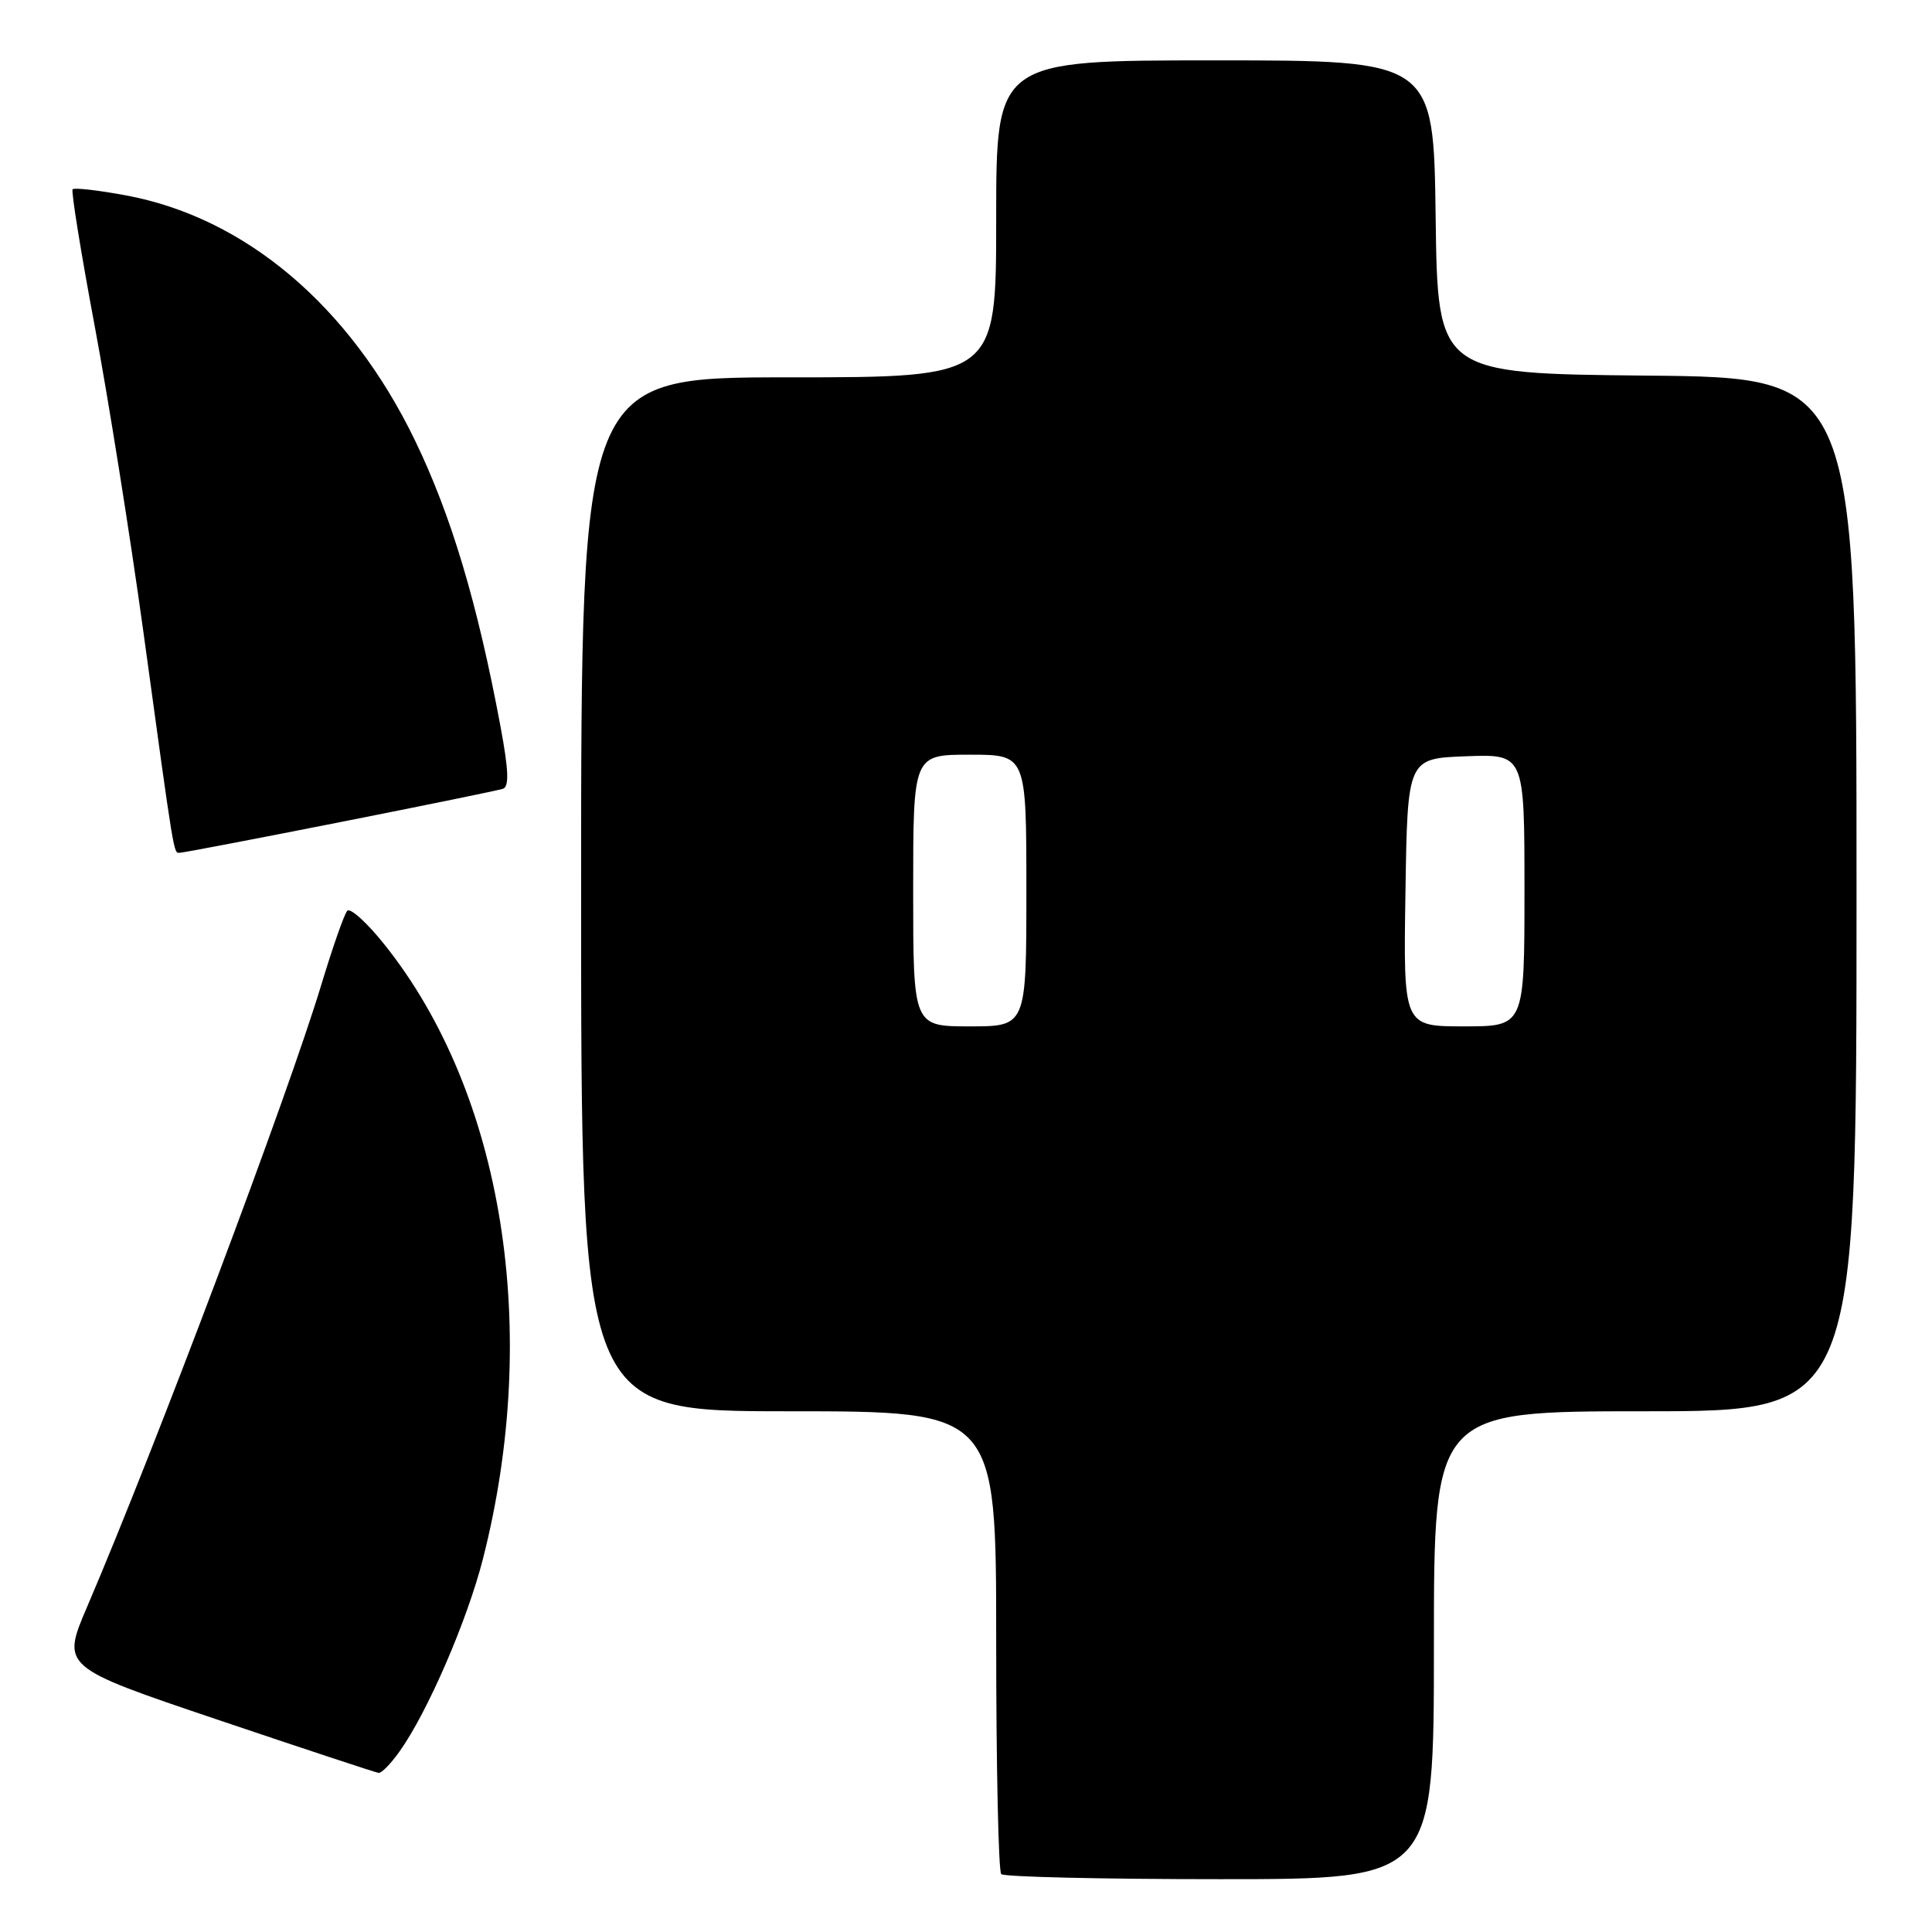 <?xml version="1.0" encoding="UTF-8" standalone="no"?>
<!DOCTYPE svg PUBLIC "-//W3C//DTD SVG 1.1//EN" "http://www.w3.org/Graphics/SVG/1.1/DTD/svg11.dtd" >
<svg xmlns="http://www.w3.org/2000/svg" xmlns:xlink="http://www.w3.org/1999/xlink" version="1.1" viewBox="0 0 256 256">
 <g >
 <path fill="currentColor"
d=" M 190.00 218.00 C 190.00 187.00 190.00 187.00 218.00 187.00 C 246.00 187.00 246.00 187.00 246.00 118.52 C 246.00 50.03 246.00 50.03 218.25 49.77 C 190.50 49.50 190.50 49.50 190.23 28.75 C 189.96 8.00 189.96 8.00 160.98 8.00 C 132.00 8.00 132.00 8.00 132.00 29.00 C 132.00 50.00 132.00 50.00 104.50 50.00 C 77.00 50.00 77.00 50.00 77.00 118.50 C 77.00 187.00 77.00 187.00 104.50 187.00 C 132.00 187.00 132.00 187.00 132.00 217.33 C 132.00 234.02 132.30 247.97 132.67 248.33 C 133.03 248.70 146.08 249.00 161.67 249.00 C 190.00 249.00 190.00 249.00 190.00 218.00 Z  M 52.94 232.08 C 56.65 226.88 61.92 214.70 64.00 206.53 C 71.71 176.26 66.69 144.88 50.97 125.19 C 48.64 122.26 46.40 120.24 46.01 120.69 C 45.61 121.13 44.07 125.55 42.57 130.50 C 38.17 145.08 20.63 191.68 11.57 212.85 C 8.13 220.88 8.13 220.88 28.81 227.86 C 40.19 231.70 49.81 234.88 50.18 234.92 C 50.56 234.96 51.80 233.69 52.94 232.08 Z  M 45.00 108.95 C 56.28 106.72 66.01 104.73 66.64 104.52 C 67.48 104.24 67.40 102.08 66.33 96.32 C 63.27 79.91 59.78 68.24 54.95 58.28 C 46.34 40.52 32.47 28.79 16.63 25.88 C 12.99 25.20 9.84 24.85 9.62 25.08 C 9.41 25.31 10.72 33.45 12.54 43.16 C 14.36 52.88 17.26 71.10 18.99 83.66 C 23.14 113.92 22.99 113.00 23.80 113.00 C 24.18 113.01 33.72 111.18 45.00 108.95 Z  M 121.00 118.00 C 121.00 100.00 121.00 100.00 128.50 100.00 C 136.00 100.00 136.00 100.00 136.00 118.00 C 136.00 136.00 136.00 136.00 128.50 136.00 C 121.00 136.00 121.00 136.00 121.00 118.00 Z  M 186.23 118.25 C 186.50 100.50 186.50 100.50 194.25 100.21 C 202.00 99.92 202.00 99.92 202.00 117.96 C 202.00 136.00 202.00 136.00 193.98 136.00 C 185.95 136.00 185.95 136.00 186.23 118.25 Z "/>
</g>
</svg>